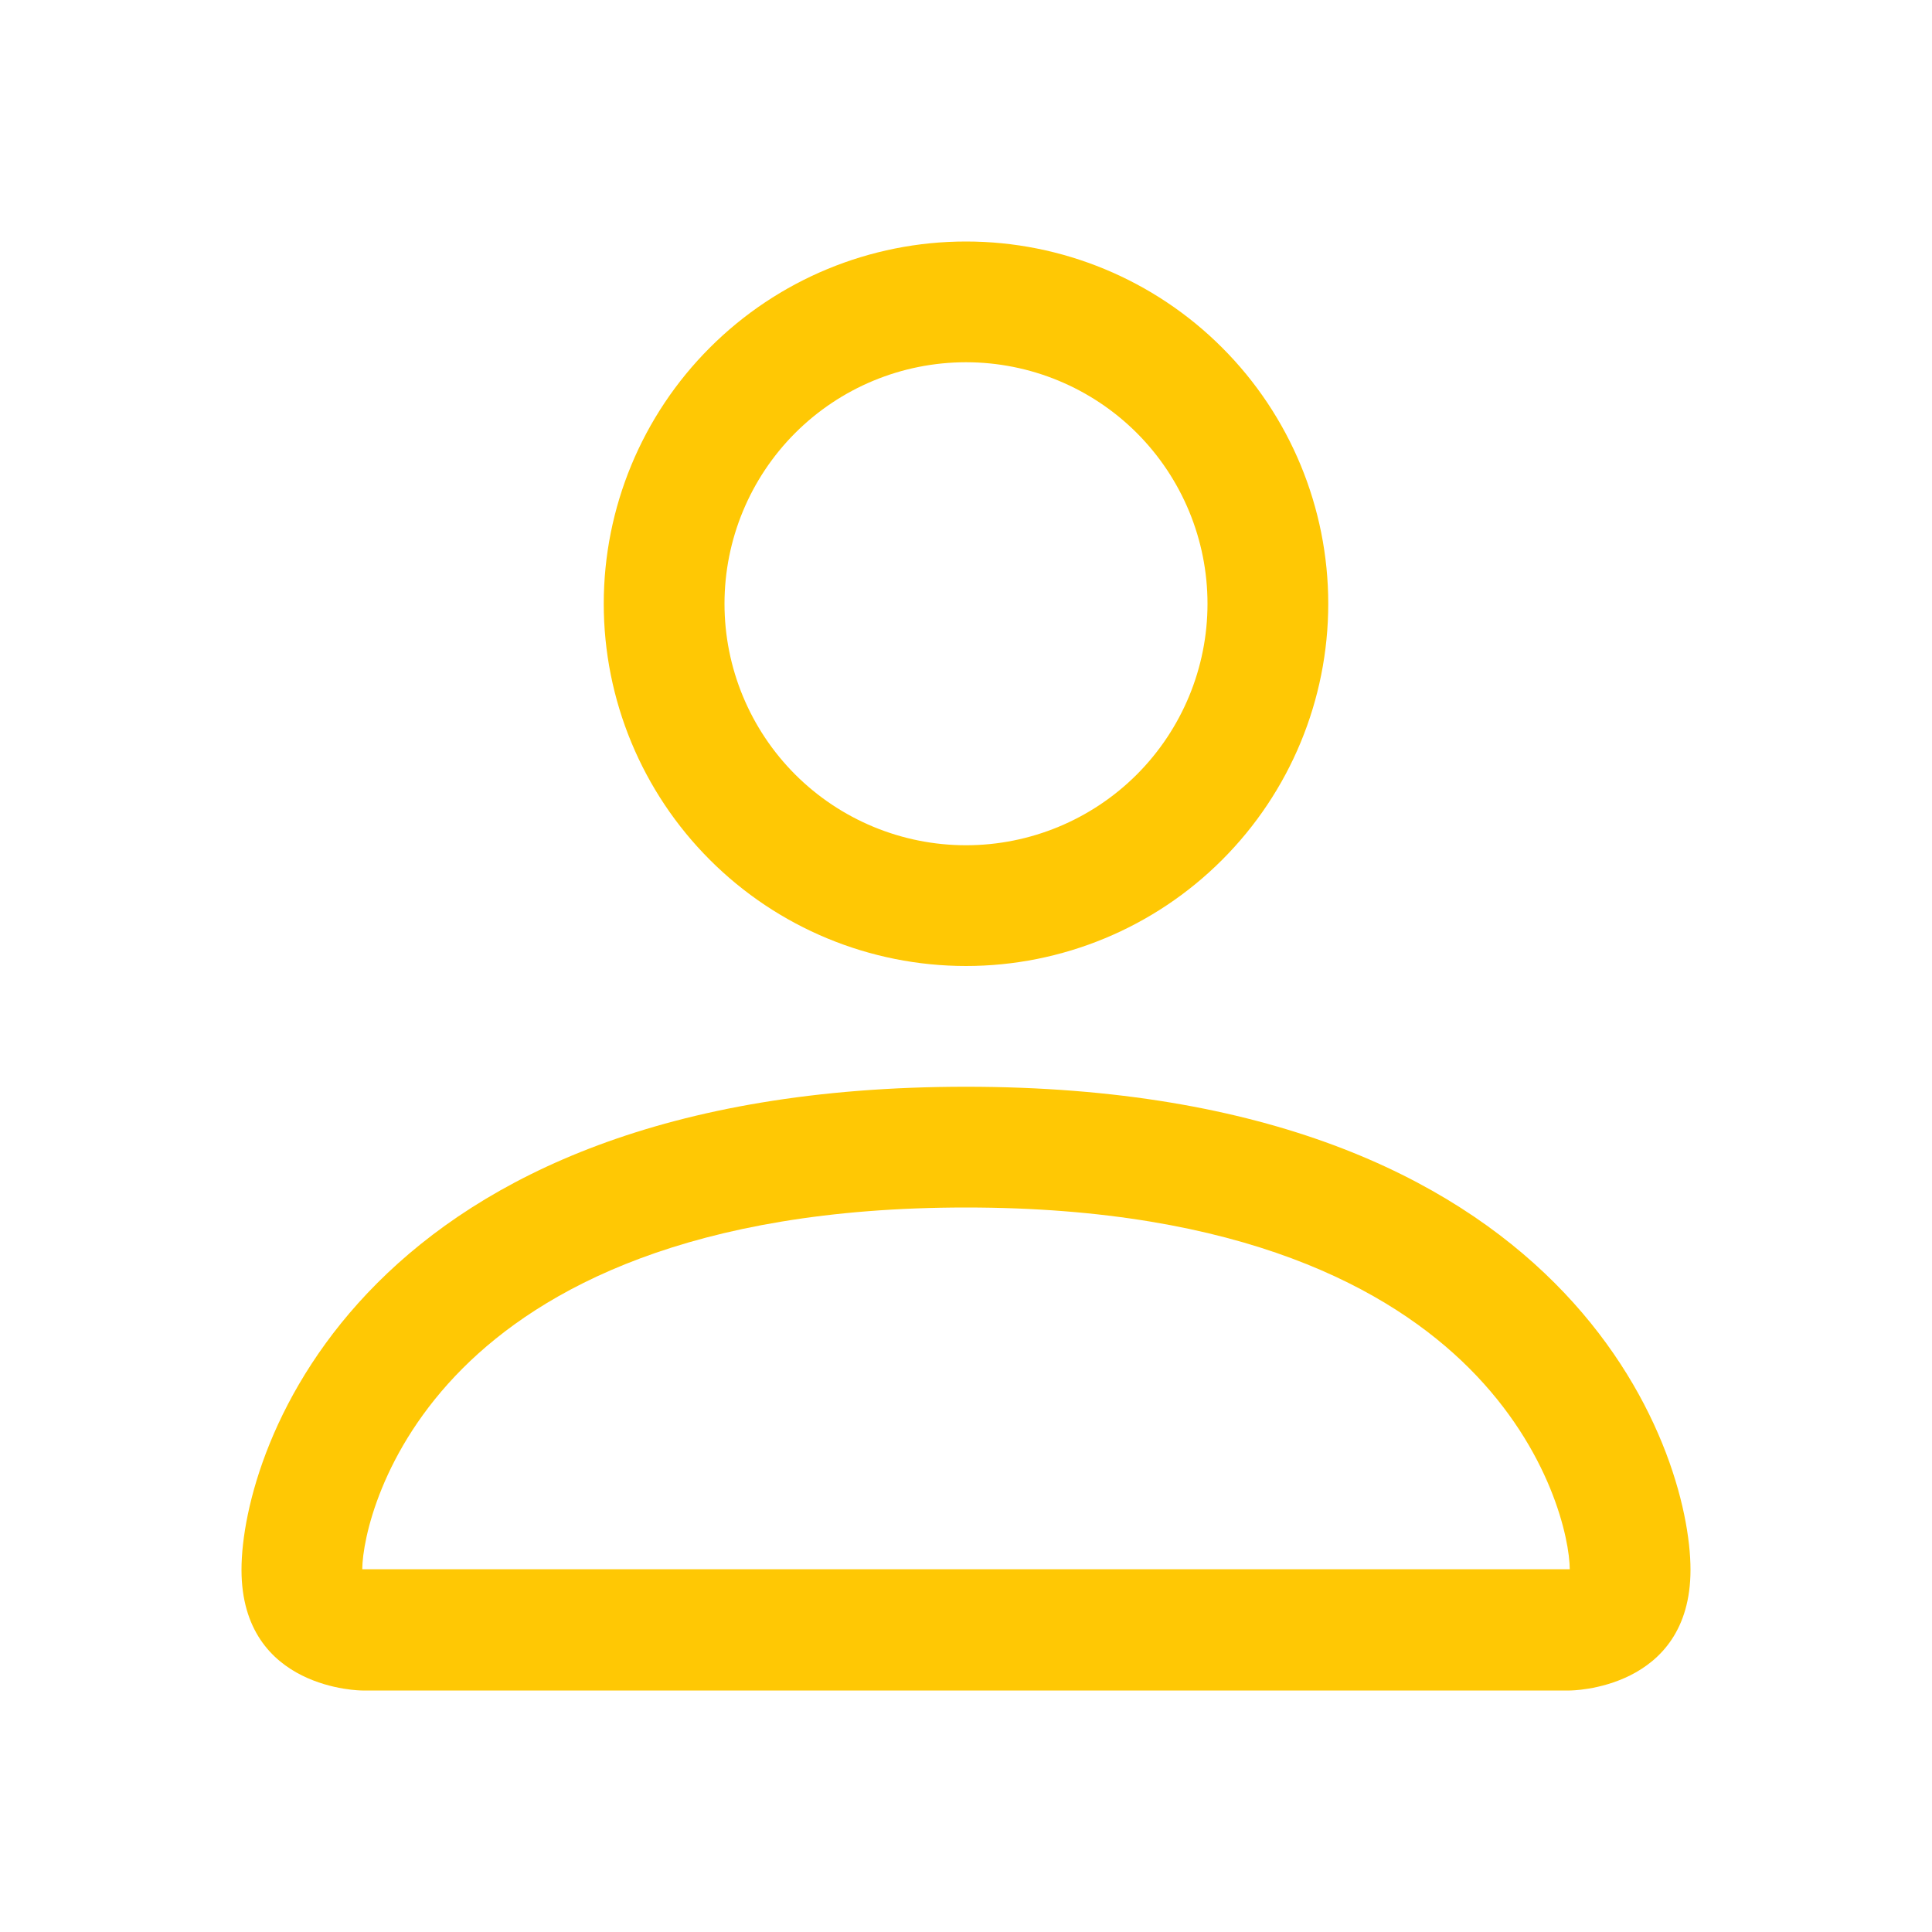 <svg width="30" height="30" viewBox="0 0 30 30" fill="none" xmlns="http://www.w3.org/2000/svg">
<path d="M15 15C16.492 15 17.923 14.407 18.977 13.352C20.032 12.298 20.625 10.867 20.625 9.375C20.625 7.883 20.032 6.452 18.977 5.398C17.923 4.343 16.492 3.75 15 3.75C13.508 3.75 12.077 4.343 11.023 5.398C9.968 6.452 9.375 7.883 9.375 9.375C9.375 10.867 9.968 12.298 11.023 13.352C12.077 14.407 13.508 15 15 15V15ZM18.75 9.375C18.75 10.37 18.355 11.323 17.652 12.027C16.948 12.73 15.995 13.125 15 13.125C14.005 13.125 13.052 12.73 12.348 12.027C11.645 11.323 11.25 10.37 11.25 9.375C11.25 8.38 11.645 7.427 12.348 6.723C13.052 6.02 14.005 5.625 15 5.625C15.995 5.625 16.948 6.02 17.652 6.723C18.355 7.427 18.75 8.38 18.75 9.375V9.375ZM26.25 24.375C26.25 26.25 24.375 26.25 24.375 26.25H5.625C5.625 26.25 3.75 26.25 3.75 24.375C3.75 22.5 5.625 16.875 15 16.875C24.375 16.875 26.25 22.5 26.25 24.375ZM24.375 24.367C24.373 23.906 24.086 22.519 22.815 21.247C21.593 20.025 19.292 18.75 15 18.75C10.706 18.75 8.408 20.025 7.185 21.247C5.914 22.519 5.629 23.906 5.625 24.367H24.375Z" fill="#FFC804"/>
</svg>
